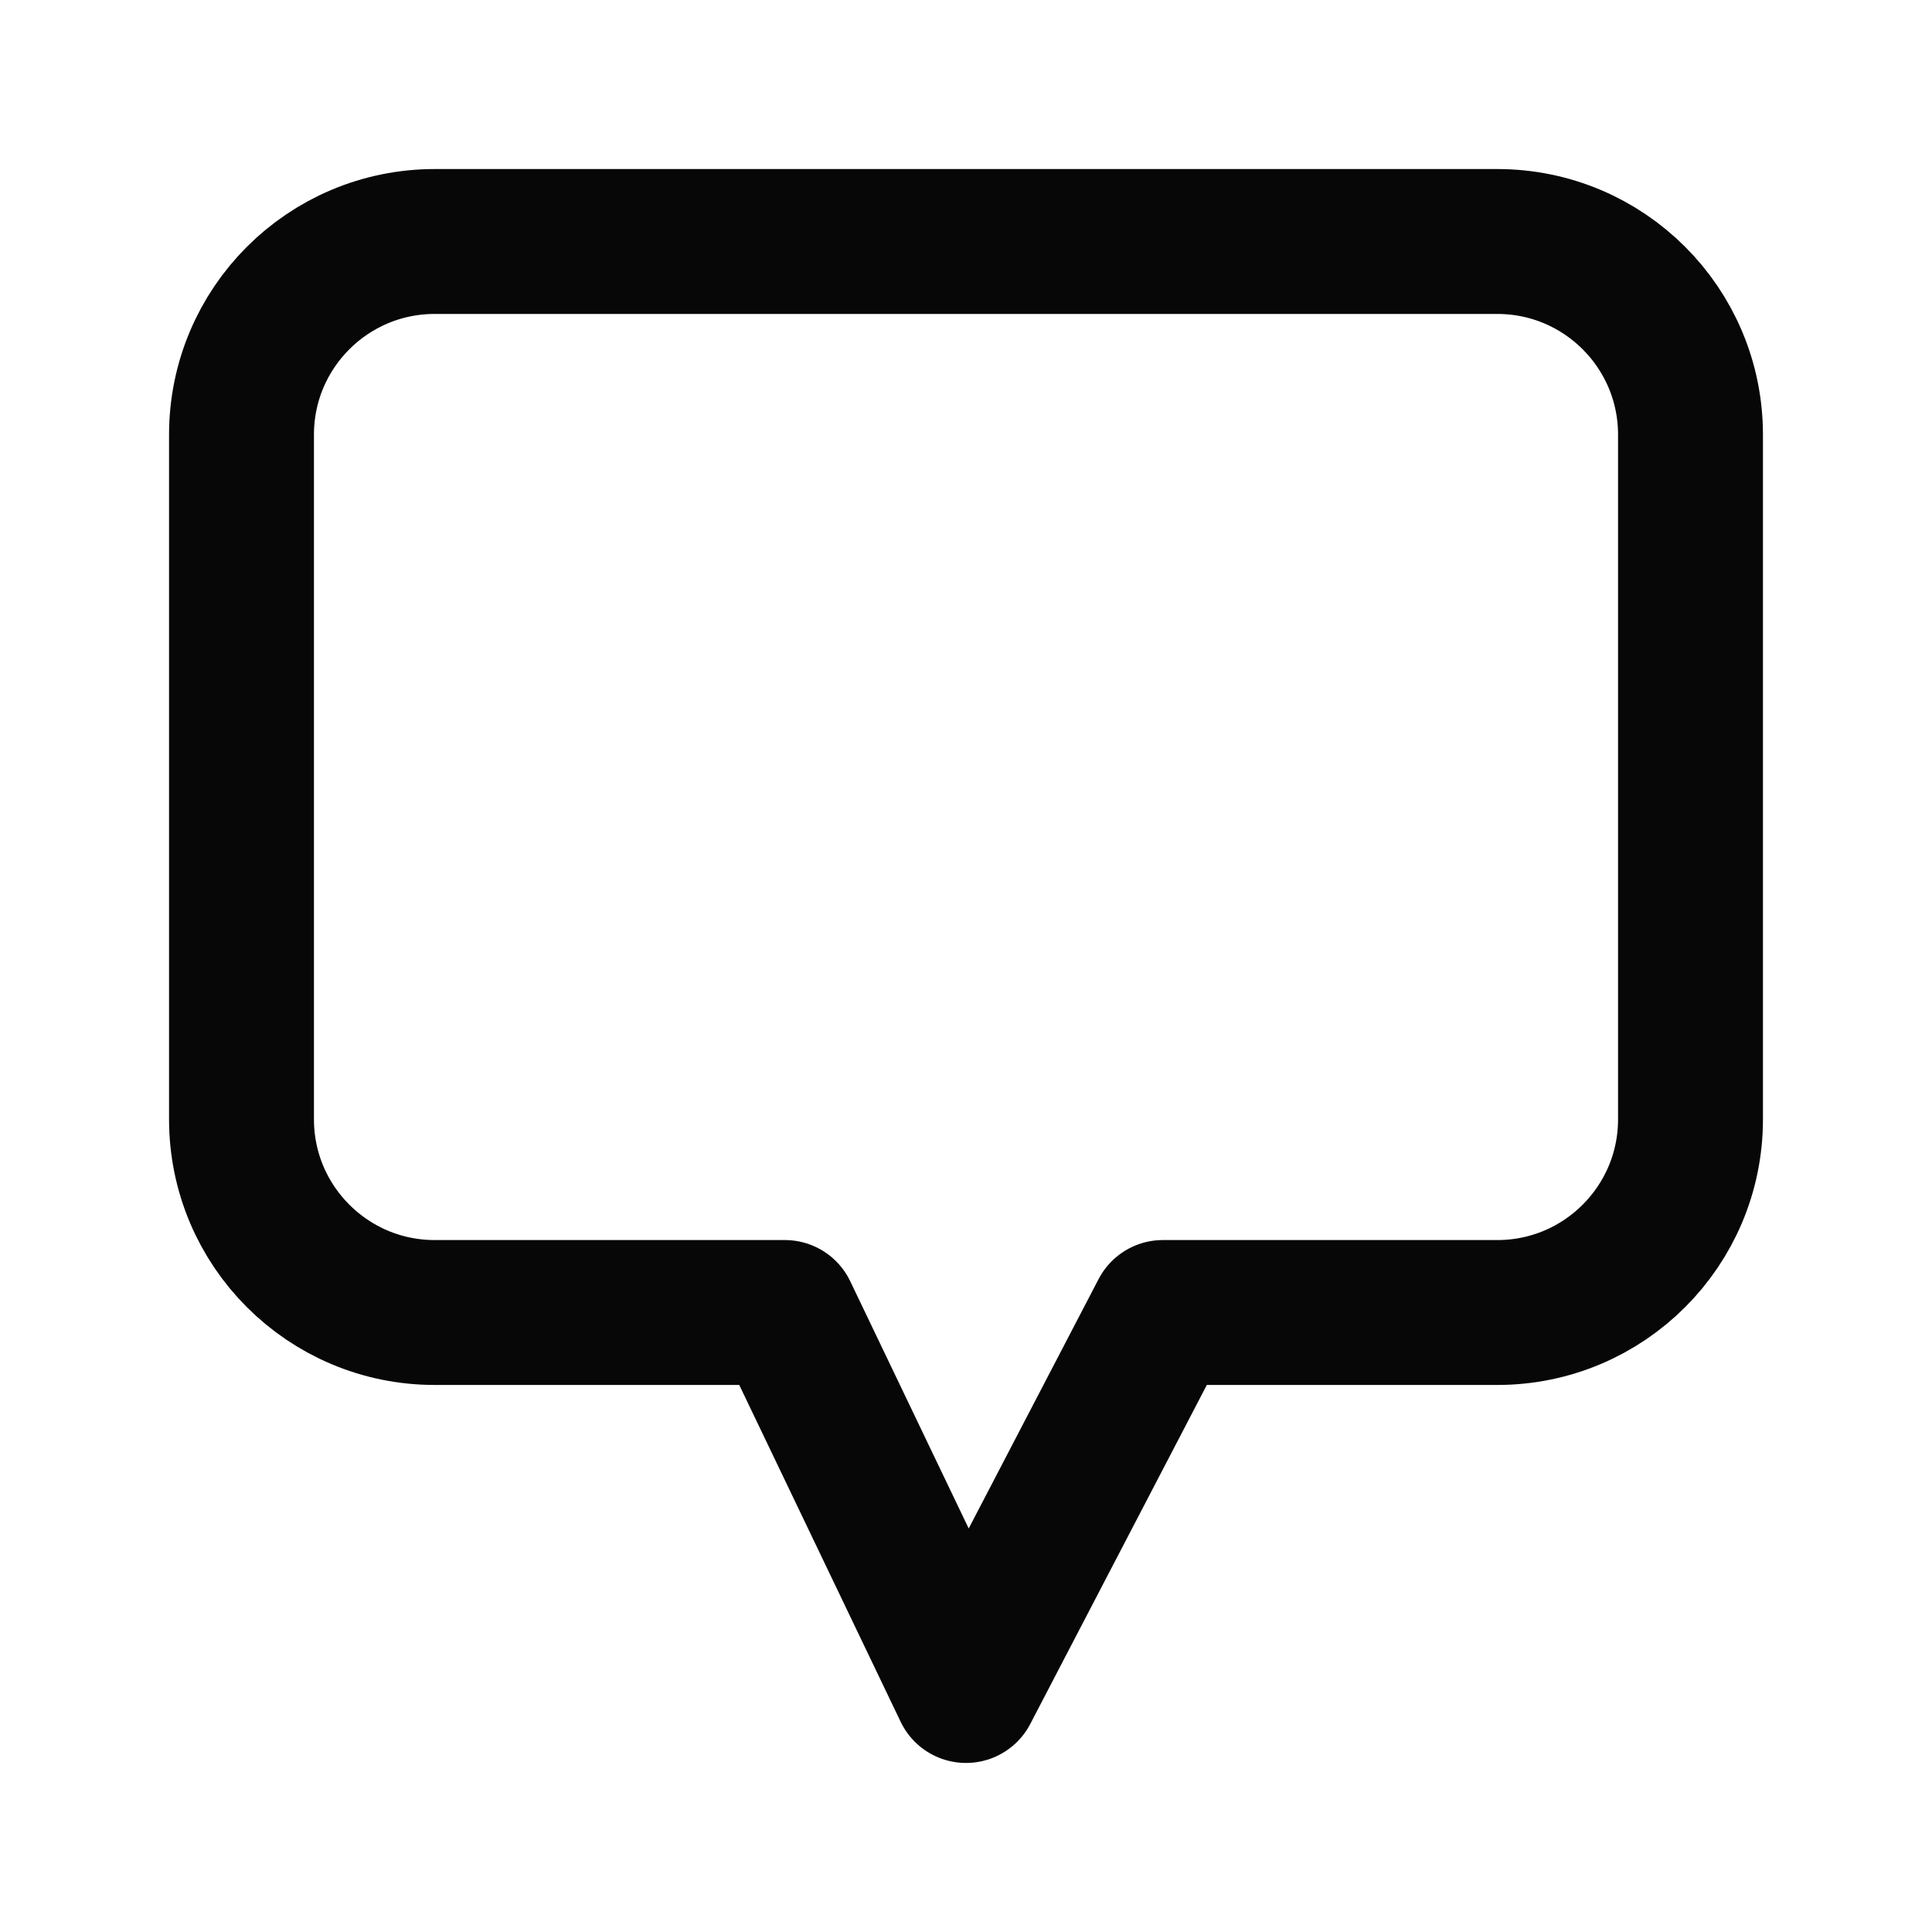 <svg width="20" height="20" viewBox="0 0 20 20" fill="none" xmlns="http://www.w3.org/2000/svg">
<g id="Communication">
<path id="Icon" d="M10 17.5L12.038 13.587H15.5C16.605 13.587 17.5 12.691 17.5 11.587V4.5C17.5 3.395 16.605 2.5 15.5 2.5H4.5C3.395 2.5 2.5 3.395 2.5 4.5V11.587C2.5 12.691 3.395 13.587 4.5 13.587H8.125L10 17.5Z" stroke="#070708" stroke-width="1.5" stroke-linecap="round" stroke-linejoin="round"/>
</g>
</svg>
